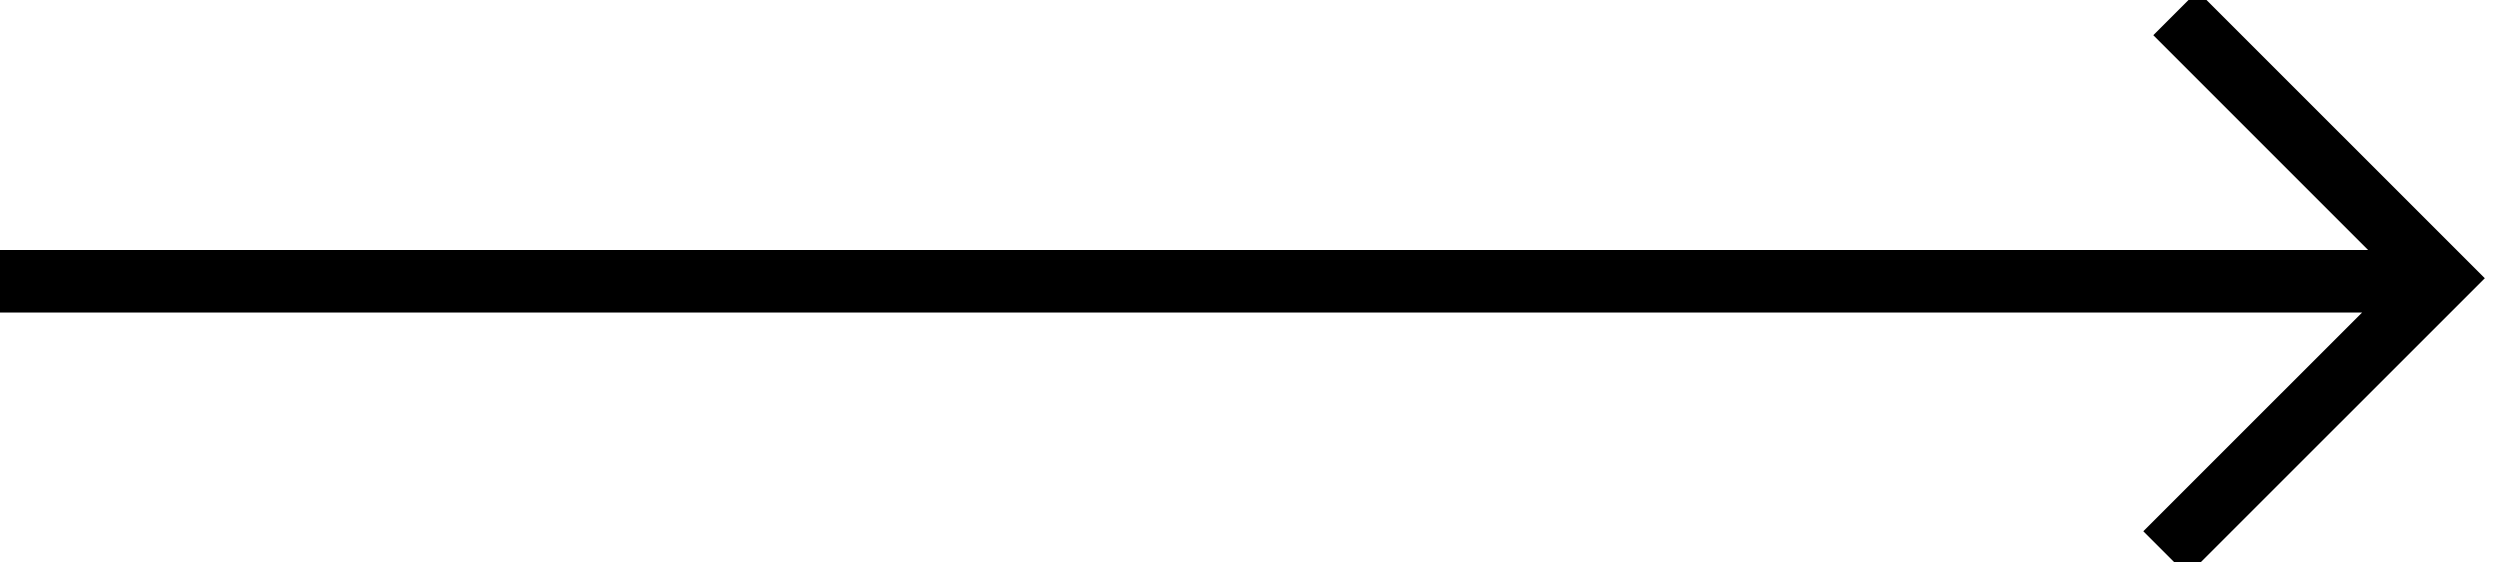 <?xml version="1.0" encoding="UTF-8"?>
<svg width="40px" height="9px" viewBox="0 0 40 9" version="1.1" xmlns="http://www.w3.org/2000/svg" xmlns:xlink="http://www.w3.org/1999/xlink">
    <title>Pfeil rechts</title>
    <path d="M37.794 5H-.053V4H37.89L34.453.563l.707-.707 4.597 4.596L35 9.207l-.707-.707L37.794 5z"></path>
</svg>
